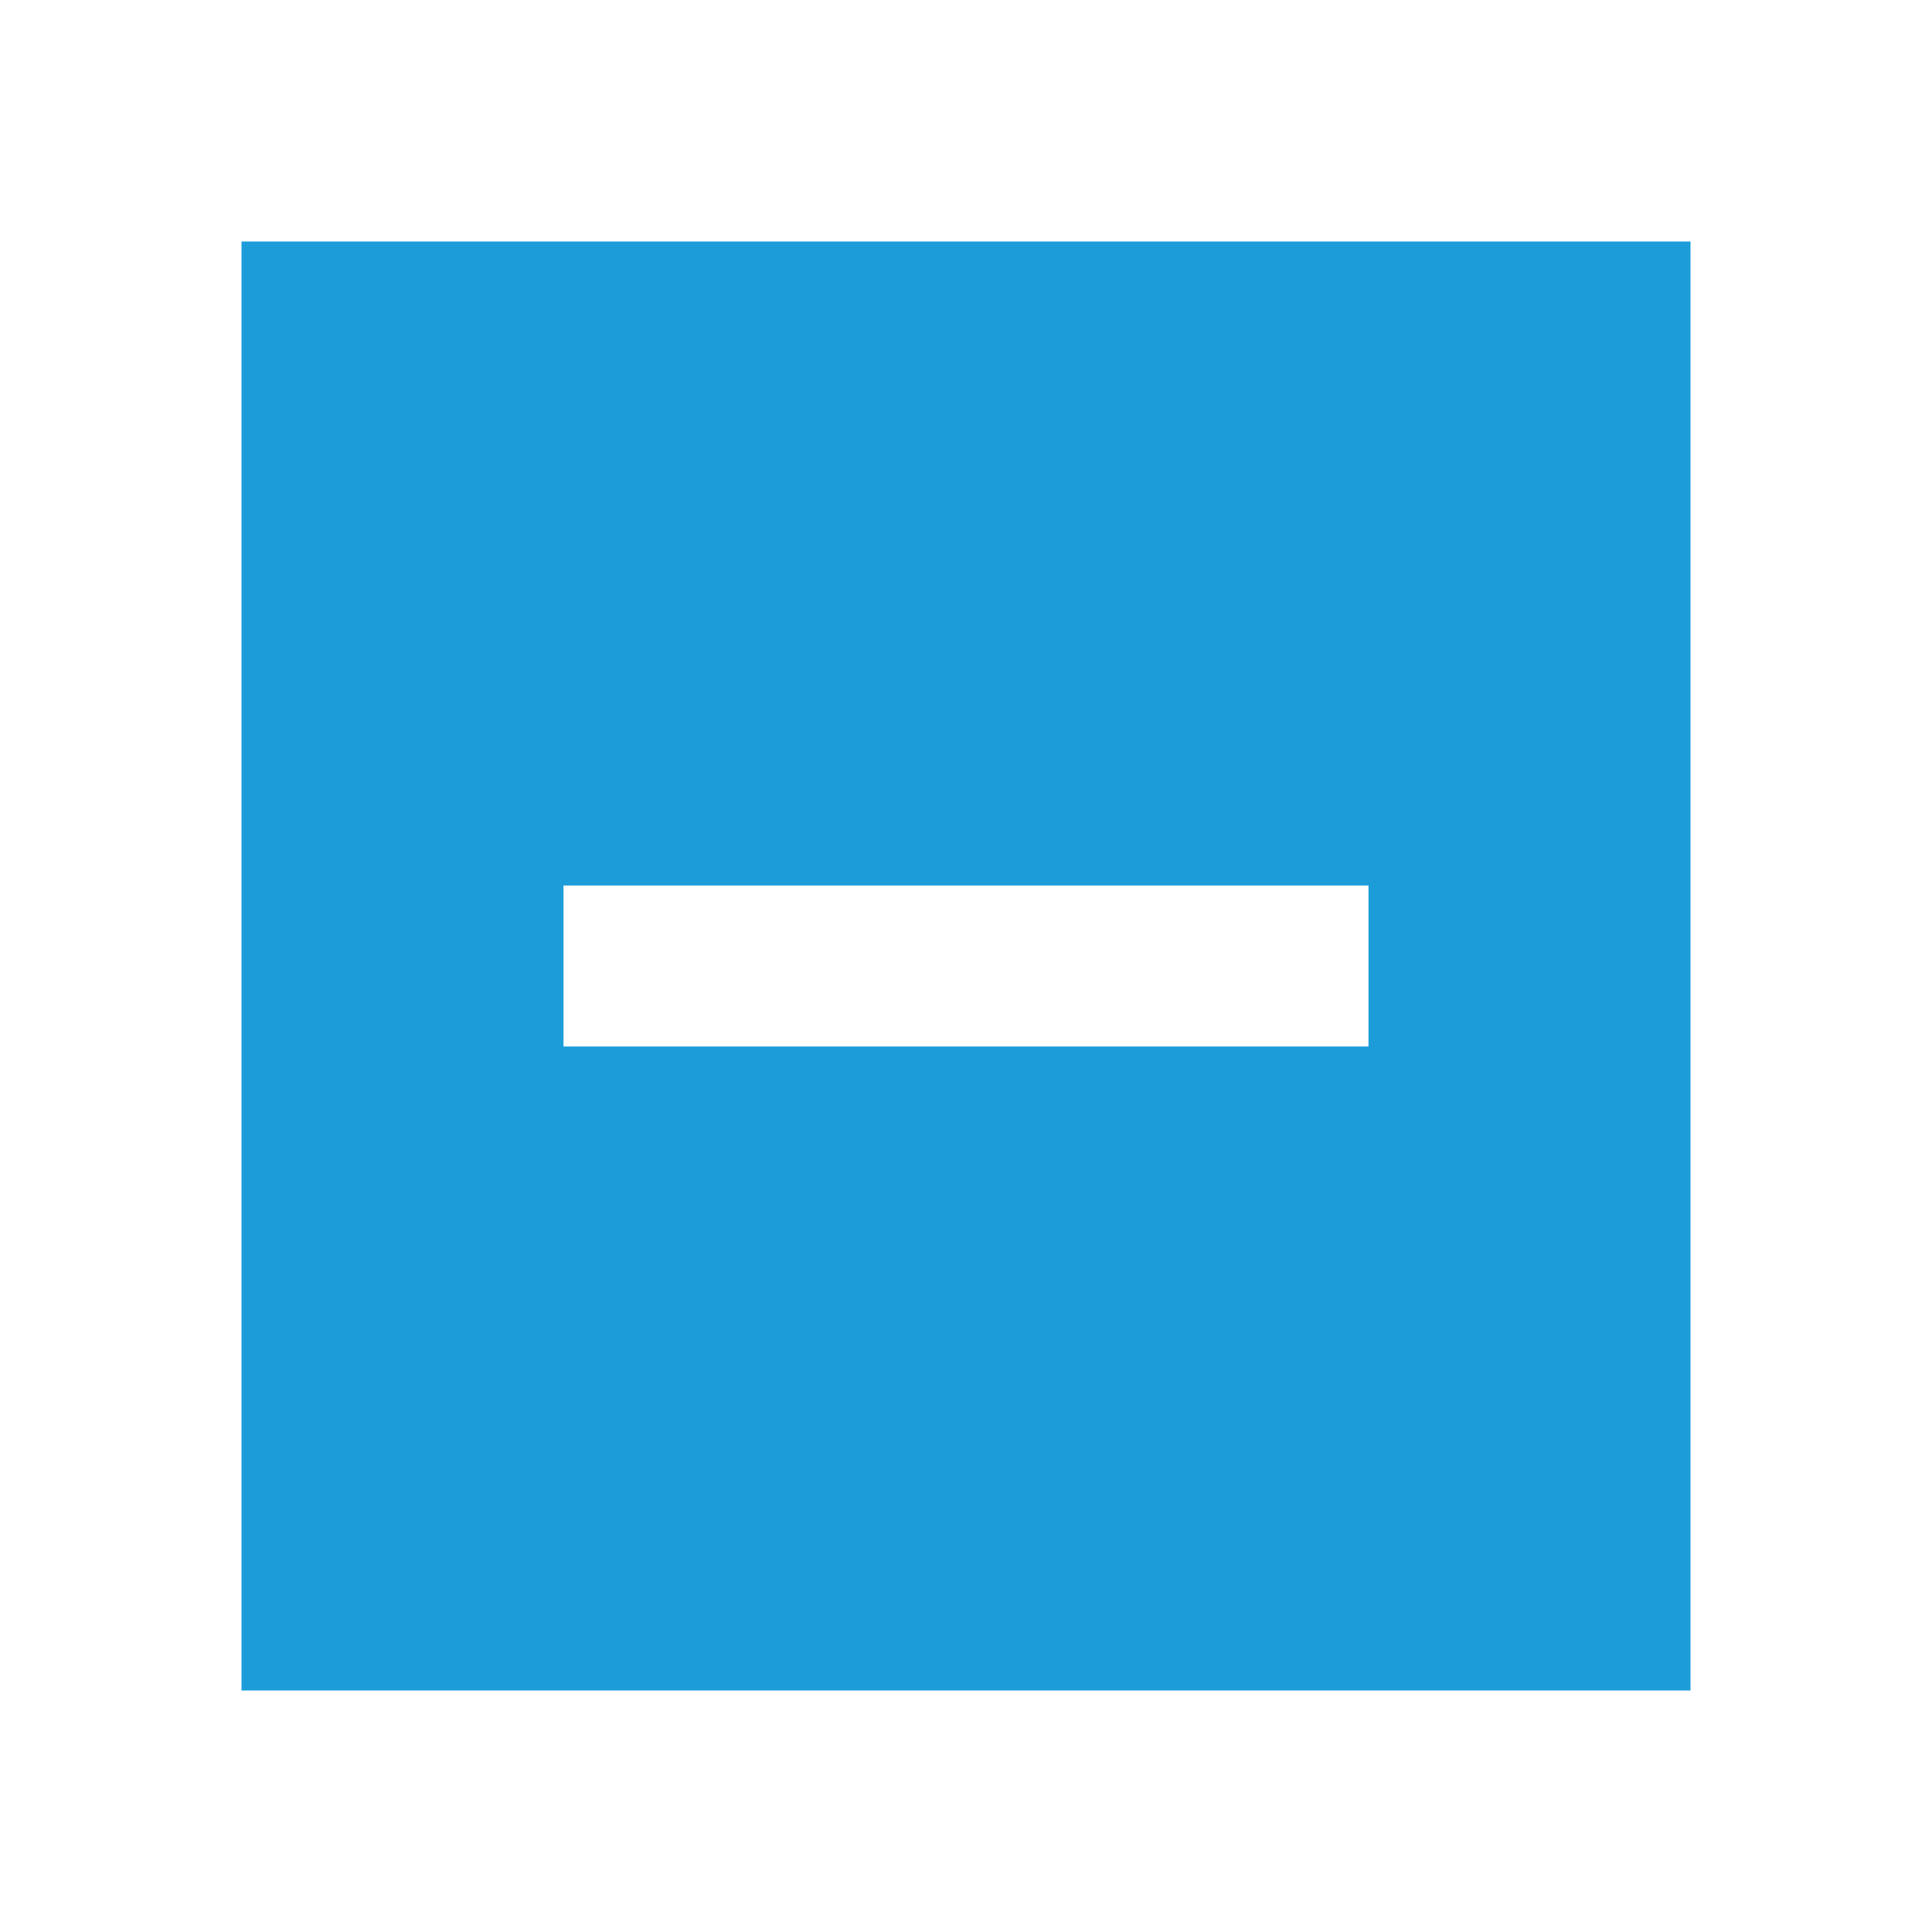 <?xml version="1.0" encoding="UTF-8"?>
<svg width="24px" height="24px" viewBox="0 0 24 24" version="1.1" xmlns="http://www.w3.org/2000/svg" xmlns:xlink="http://www.w3.org/1999/xlink">
    <!-- Generator: Sketch 63.1 (92452) - https://sketch.com -->
    <title>&gt;&gt;DataEntry / Checkbox / Checkbox / Indeterminate@2x</title>
    <desc>Created with Sketch.</desc>
    <g id="&gt;&gt;DataEntry-/-Checkbox-/-Checkbox-/-Indeterminate" stroke="none" stroke-width="1" fill="none" fill-rule="evenodd">
        <g id="indeterminate_check_box-24px">
            <polygon id="Path" points="0 0 24 0 24 24 0 24"></polygon>
            <path d="M21,3 L3,3 L3,21 L21,21 L21,3 Z M17,13 L7,13 L7,11 L17,11 L17,13 Z" id="Shape" fill="#1C9DD9"></path>
        </g>
    </g>
</svg>